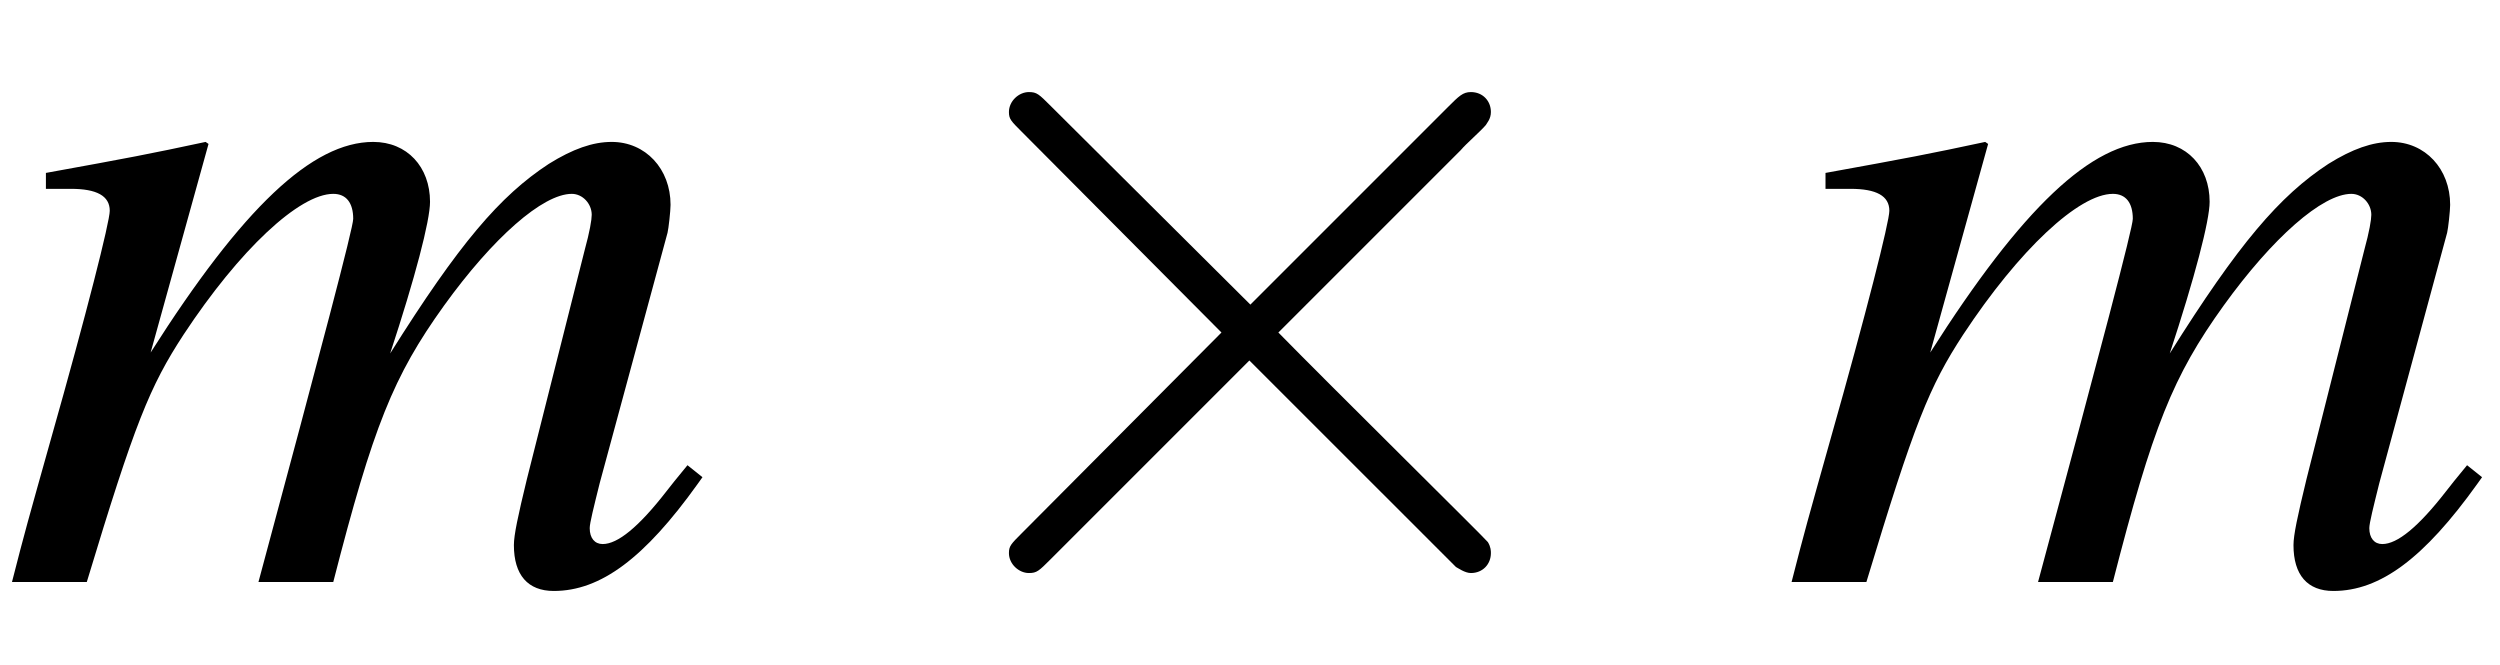 <?xml version='1.0' encoding='UTF-8'?>
<!-- This file was generated by dvisvgm 2.11.1 -->
<svg version='1.1' xmlns='http://www.w3.org/2000/svg' xmlns:xlink='http://www.w3.org/1999/xlink' width='29.841pt' height='7.94pt' viewBox='56.413 58.806 29.841 7.94'>
<defs>
<path id='g1-2' d='M4.633-3.311L2.251-5.681C2.108-5.824 2.084-5.848 1.989-5.848C1.87-5.848 1.751-5.741 1.751-5.61C1.751-5.526 1.775-5.503 1.906-5.372L4.288-2.978L1.906-.584C1.775-.453 1.751-.429 1.751-.345C1.751-.214 1.87-.107 1.989-.107C2.084-.107 2.108-.131 2.251-.274L4.621-2.644L7.087-.179C7.111-.167 7.194-.107 7.265-.107C7.408-.107 7.504-.214 7.504-.345C7.504-.369 7.504-.417 7.468-.476C7.456-.5 5.562-2.37 4.967-2.978L7.146-5.157C7.206-5.229 7.385-5.384 7.444-5.455C7.456-5.479 7.504-5.526 7.504-5.61C7.504-5.741 7.408-5.848 7.265-5.848C7.17-5.848 7.122-5.8 6.991-5.669L4.633-3.311Z'/>
<path id='g8-109' d='M8.206-1.394C8.087-1.251 7.992-1.131 7.956-1.084C7.623-.655 7.373-.453 7.194-.453C7.099-.453 7.039-.524 7.039-.643C7.039-.703 7.087-.893 7.158-1.179L7.968-4.169C7.98-4.216 8.004-4.431 8.004-4.502C8.004-4.931 7.706-5.253 7.301-5.253C7.075-5.253 6.837-5.169 6.551-4.991C5.967-4.609 5.479-4.038 4.657-2.728C4.955-3.633 5.133-4.312 5.133-4.538C5.133-4.955 4.859-5.253 4.455-5.253C3.728-5.253 2.894-4.466 1.798-2.739L2.489-5.229L2.454-5.253C1.787-5.11 1.536-5.062 .548-4.883V-4.693H.846C1.155-4.693 1.31-4.609 1.31-4.431C1.31-4.3 1.036-3.216 .607-1.703C.333-.727 .298-.607 .143 0H1.036C1.608-1.894 1.787-2.334 2.192-2.954C2.859-3.966 3.573-4.633 3.978-4.633C4.133-4.633 4.216-4.526 4.216-4.335C4.216-4.228 3.835-2.787 3.085 0H3.978C4.455-1.858 4.693-2.454 5.3-3.299C5.884-4.109 6.479-4.633 6.825-4.633C6.956-4.633 7.063-4.514 7.063-4.383C7.063-4.324 7.039-4.181 6.98-3.966L6.289-1.227C6.182-.786 6.134-.56 6.134-.441C6.134-.083 6.301 .107 6.61 .107C7.17 .107 7.694-.286 8.325-1.167L8.385-1.251L8.206-1.394Z'/>
</defs>
<g id='page1'>
<use x='56.413' y='65.753' xlink:href='#g8-109'/>
<use x='66.705' y='65.753' xlink:href='#g1-2'/>
<use x='77.655' y='65.753' xlink:href='#g8-109'/>
</g>
</svg>